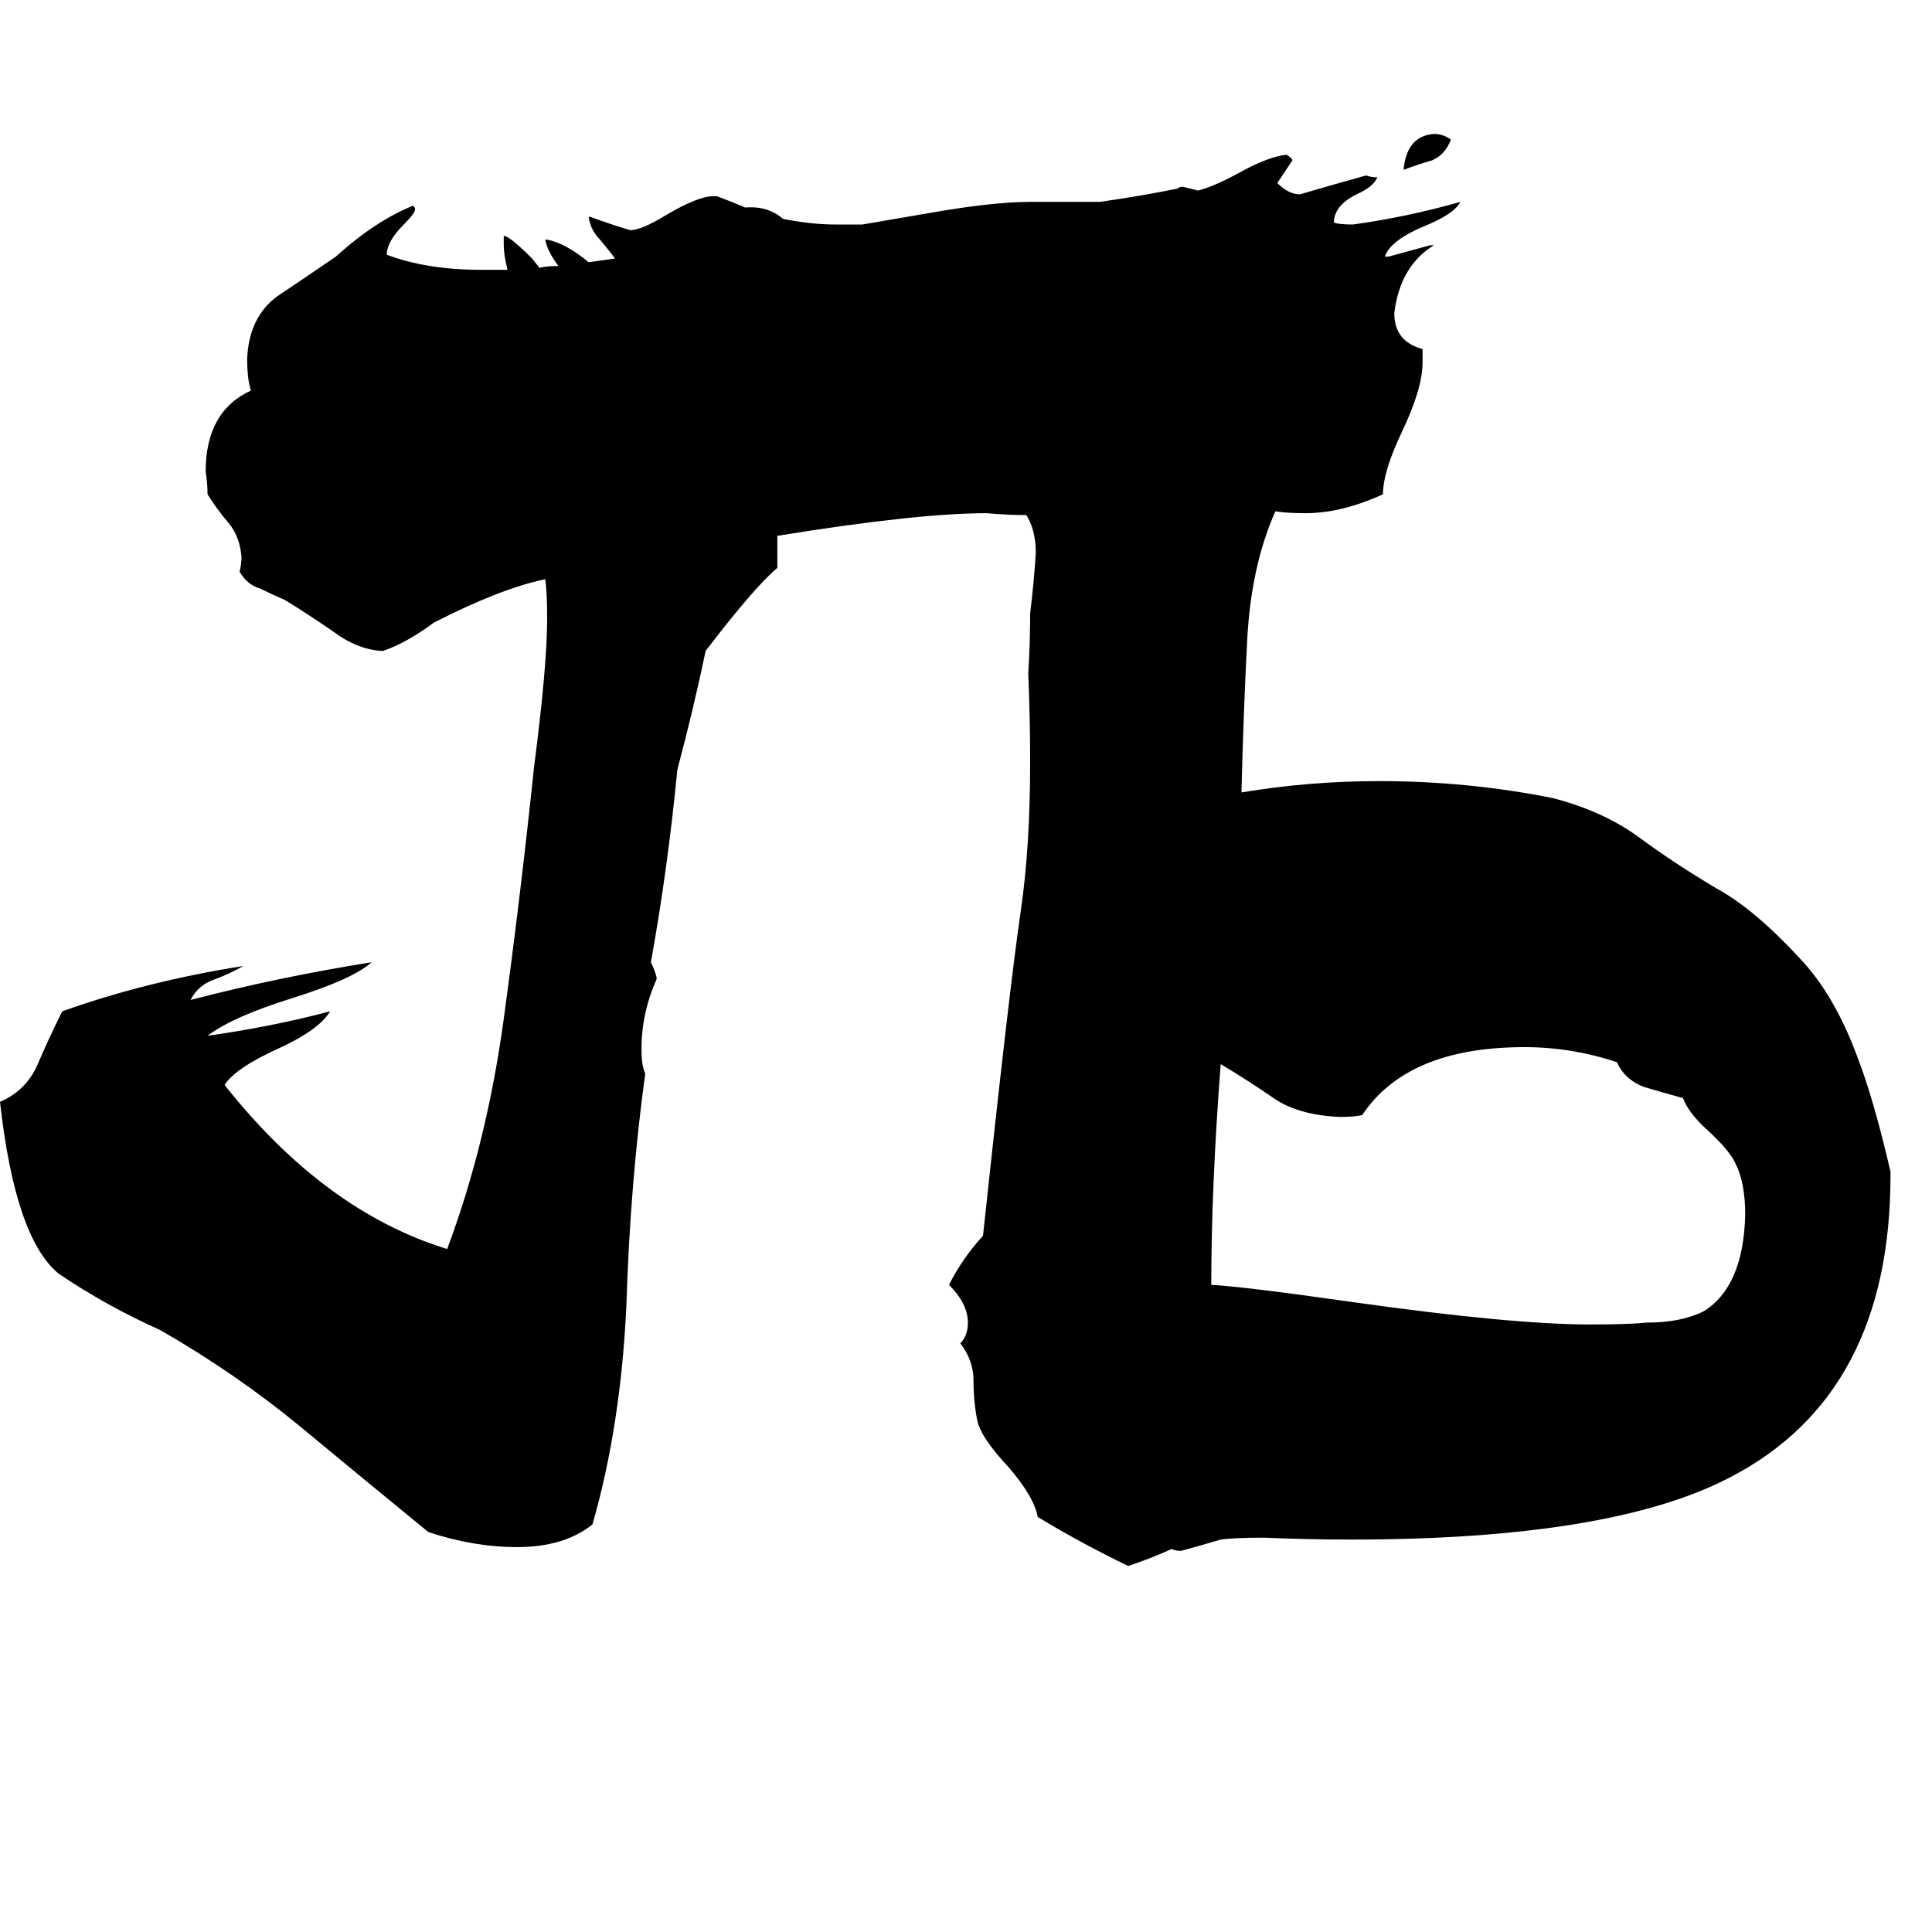<svg xmlns="http://www.w3.org/2000/svg" viewBox="0 -800 1024 1024">
	<path fill="#000000" d="M1002 -179V-177Q1002 -61 917 -17Q854 16 716 16Q693 16 670 15Q654 15 647 16Q637 19 626 22Q623 22 621 21Q610 26 598 30Q573 18 550 4Q548 -7 534 -23Q520 -38 518 -47Q516 -57 516 -68Q516 -79 509 -88Q513 -92 513 -99Q513 -109 503 -119Q510 -133 521 -145Q535 -276 541 -317Q546 -351 546 -396Q546 -419 545 -443Q546 -459 546 -475Q548 -491 549 -507Q549 -519 544 -527Q534 -527 523 -528Q486 -528 412 -516V-499Q400 -489 374 -455Q368 -426 359 -392Q354 -340 345 -290Q347 -286 348 -282V-281Q340 -263 340 -244Q340 -235 342 -231Q334 -173 332 -108Q329 -44 314 8Q299 20 274 20Q251 20 227 12Q194 -15 159 -44Q125 -72 85 -95Q56 -108 31 -125Q8 -144 0 -216Q14 -222 20 -236Q26 -250 33 -264Q78 -280 129 -288Q122 -284 114 -281Q105 -278 101 -270Q147 -282 197 -290Q187 -281 155 -271Q123 -261 110 -251Q145 -256 175 -264Q169 -254 147 -244Q125 -234 119 -225Q172 -158 237 -138Q258 -194 267 -260Q276 -326 283 -393Q290 -447 290 -472Q290 -486 289 -493Q265 -488 230 -470Q215 -459 203 -455H202Q189 -456 177 -465Q164 -474 151 -482Q144 -485 138 -488Q131 -490 127 -497Q128 -501 128 -505Q127 -516 121 -523Q115 -530 110 -538Q110 -544 109 -550Q109 -582 133 -593Q131 -599 131 -610Q132 -632 147 -643Q162 -653 178 -664Q199 -683 219 -691Q220 -690 220 -689Q220 -687 214 -681Q205 -672 205 -665Q226 -657 255 -657Q262 -657 269 -657Q267 -665 267 -670V-675Q270 -675 282 -663L286 -658Q289 -659 296 -659Q290 -667 289 -673H290Q300 -671 312 -661L326 -663Q323 -667 318 -673Q313 -678 312 -685H313Q324 -681 334 -678Q340 -678 353 -686Q370 -696 378 -696H380Q388 -693 395 -690Q407 -691 415 -684Q430 -681 443 -681H457L492 -687Q526 -693 546 -693H583Q604 -696 624 -700Q625 -701 627 -701Q631 -700 635 -699Q643 -701 656 -708Q672 -717 682 -718Q685 -716 685 -715Q681 -709 677 -703Q683 -697 689 -697Q706 -702 724 -707Q727 -706 730 -706Q728 -701 719 -697Q707 -691 707 -682Q710 -681 717 -681Q746 -685 774 -693Q771 -687 757 -681Q737 -673 734 -664H736Q747 -667 758 -670H760Q742 -659 739 -634Q739 -619 754 -615V-608Q754 -594 743 -571Q733 -550 733 -538Q711 -528 692 -528Q682 -528 676 -529Q663 -500 661 -460Q659 -421 658 -380Q694 -386 731 -386Q778 -386 823 -377Q850 -370 869 -356Q888 -342 910 -329Q930 -318 954 -292Q972 -273 984 -241Q993 -218 1002 -179ZM857 -237Q833 -245 808 -245Q746 -245 722 -209Q718 -208 710 -208Q688 -209 675 -218Q662 -227 647 -236Q642 -171 642 -119Q660 -118 716 -110Q801 -98 843 -98Q863 -98 873 -99Q891 -99 903 -105Q924 -118 925 -156Q925 -173 920 -183Q917 -190 905 -201Q895 -210 892 -218Q881 -221 871 -224Q861 -228 857 -237ZM744 -710V-711Q746 -728 760 -729Q765 -729 769 -726Q766 -718 759 -715Q752 -713 744 -710Z"/>
</svg>